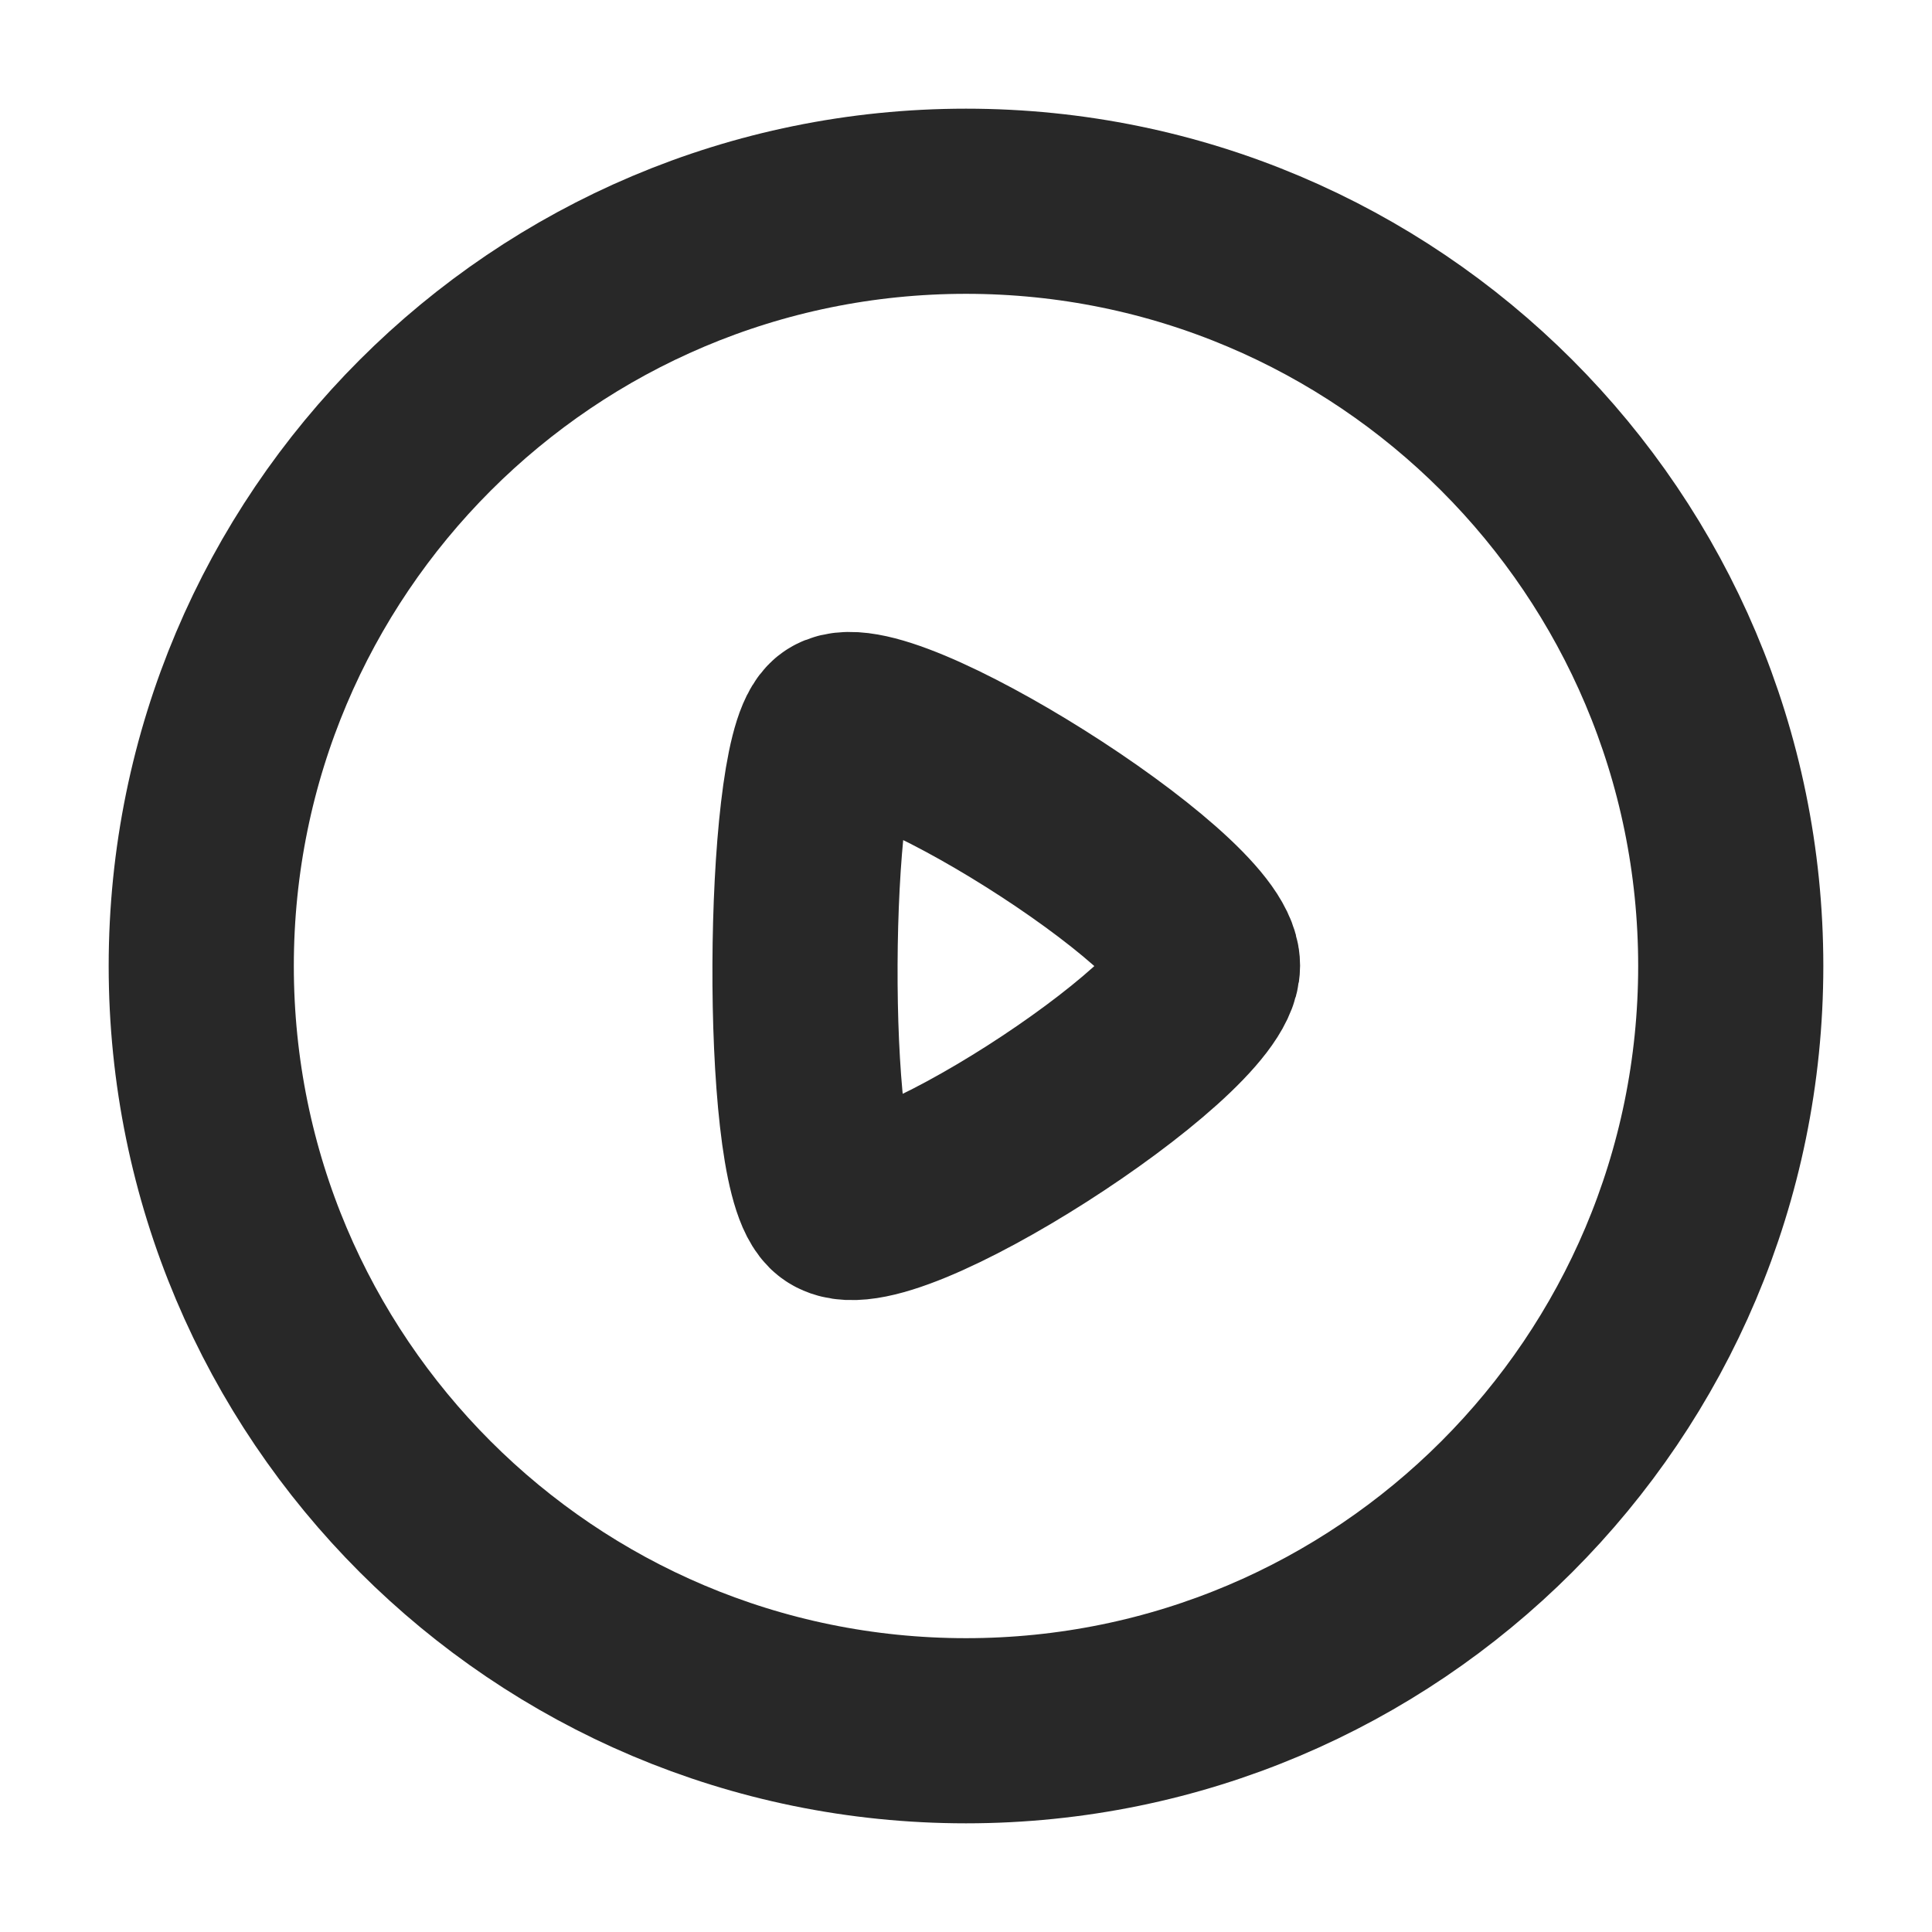 <svg width="24" height="24" viewBox="0 0 24 24" fill="none" xmlns="http://www.w3.org/2000/svg">
<g id="Iconly/Light/Play">
<g id="Play">
<path id="Stroke 1" fill-rule="evenodd" clip-rule="evenodd" d="M12 2.5C17.246 2.5 21.5 6.753 21.5 12C21.5 17.247 17.246 21.5 12 21.5C6.753 21.5 2.5 17.247 2.5 12C2.5 6.753 6.753 2.5 12 2.5Z" stroke="#282828" stroke-width="2.3" stroke-linecap="round" stroke-linejoin="round"/>
<path id="Stroke 3" fill-rule="evenodd" clip-rule="evenodd" d="M15 11.995C15 11.184 10.842 8.589 10.371 9.056C9.899 9.522 9.854 14.424 10.371 14.935C10.888 15.447 15 12.806 15 11.995Z" stroke="#282828" stroke-width="2.3" stroke-linecap="round" stroke-linejoin="round"/>
</g>
</g>
</svg>
